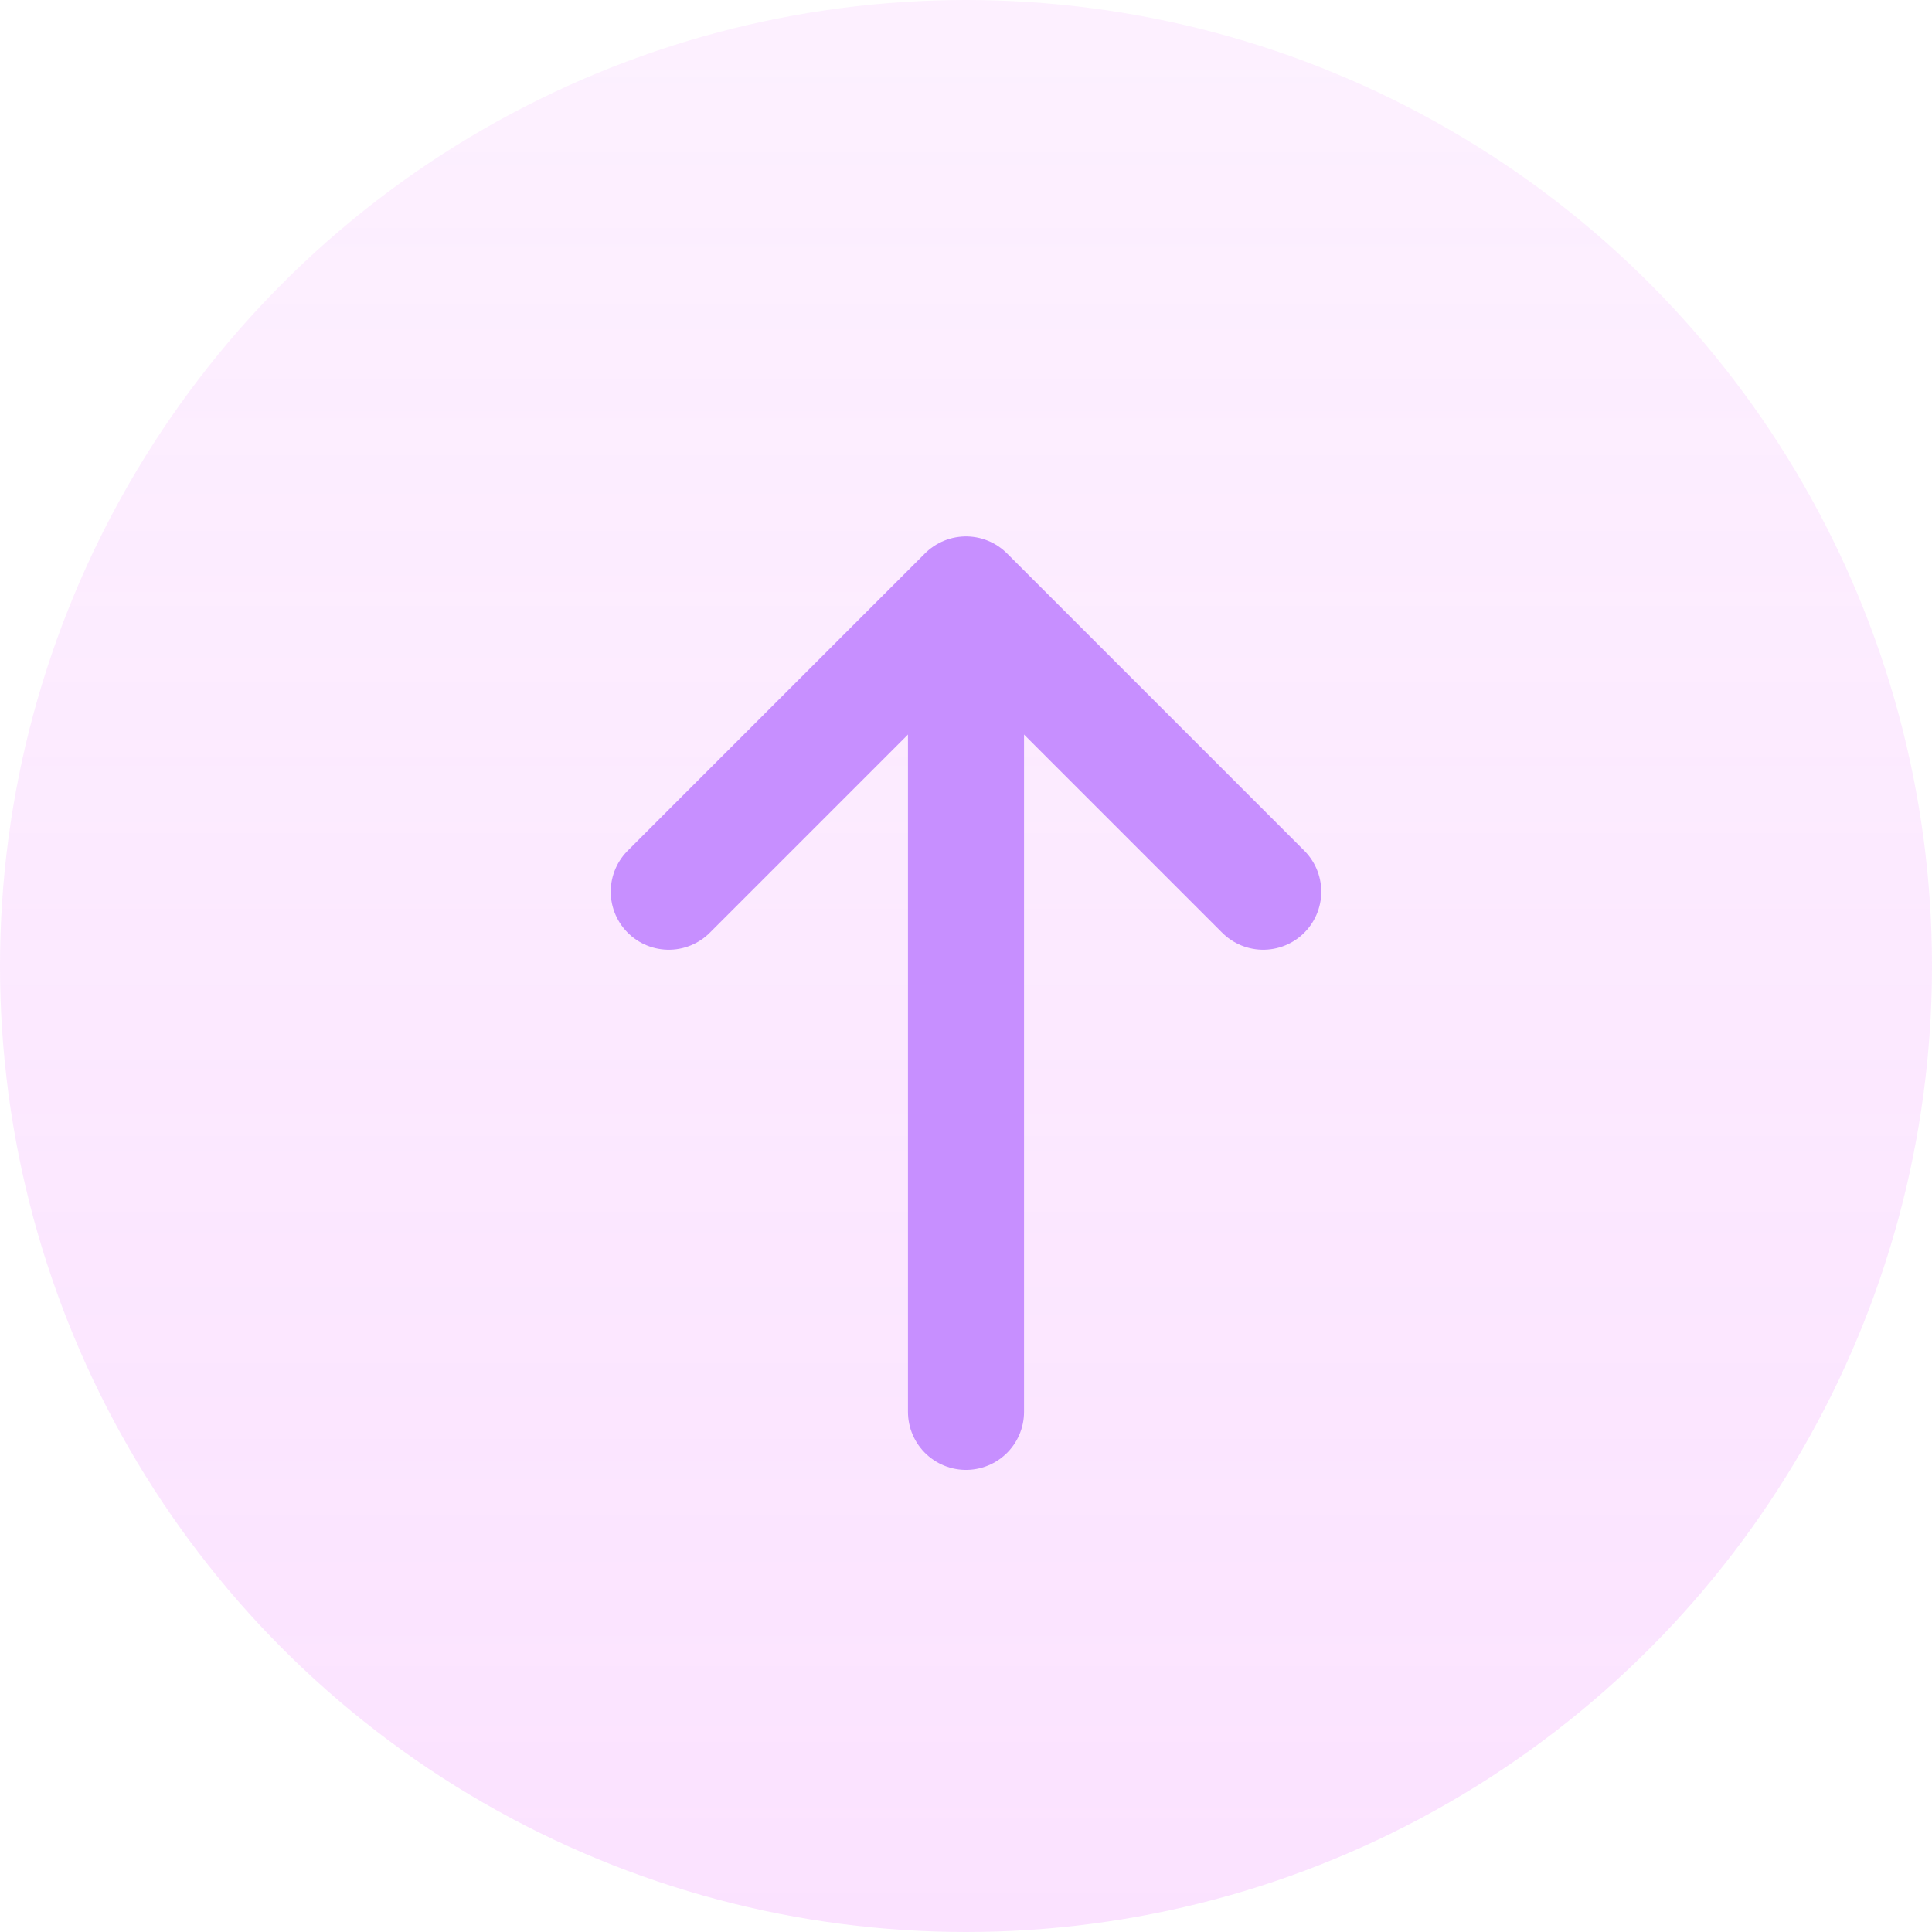 <svg width="26" height="26" viewBox="0 0 26 26" fill="none" xmlns="http://www.w3.org/2000/svg">
<circle cx="13" cy="13" r="13" fill="url(#paint0_linear_8125_26364)"/>
<path d="M13 19L13 9" stroke="#C78FFF" stroke-width="1.562" stroke-linecap="round" stroke-linejoin="round"/>
<path d="M17 12L13 8L9 12" stroke="#C78FFF" stroke-width="1.562" stroke-linecap="round" stroke-linejoin="round"/>
<defs>
<linearGradient id="paint0_linear_8125_26364" x1="13" y1="0" x2="13" y2="26" gradientUnits="userSpaceOnUse">
<stop stop-color="#EB6FFF" stop-opacity="0.1"/>
<stop offset="1" stop-color="#EB6FFF" stop-opacity="0.2"/>
</linearGradient>
</defs>
</svg>
